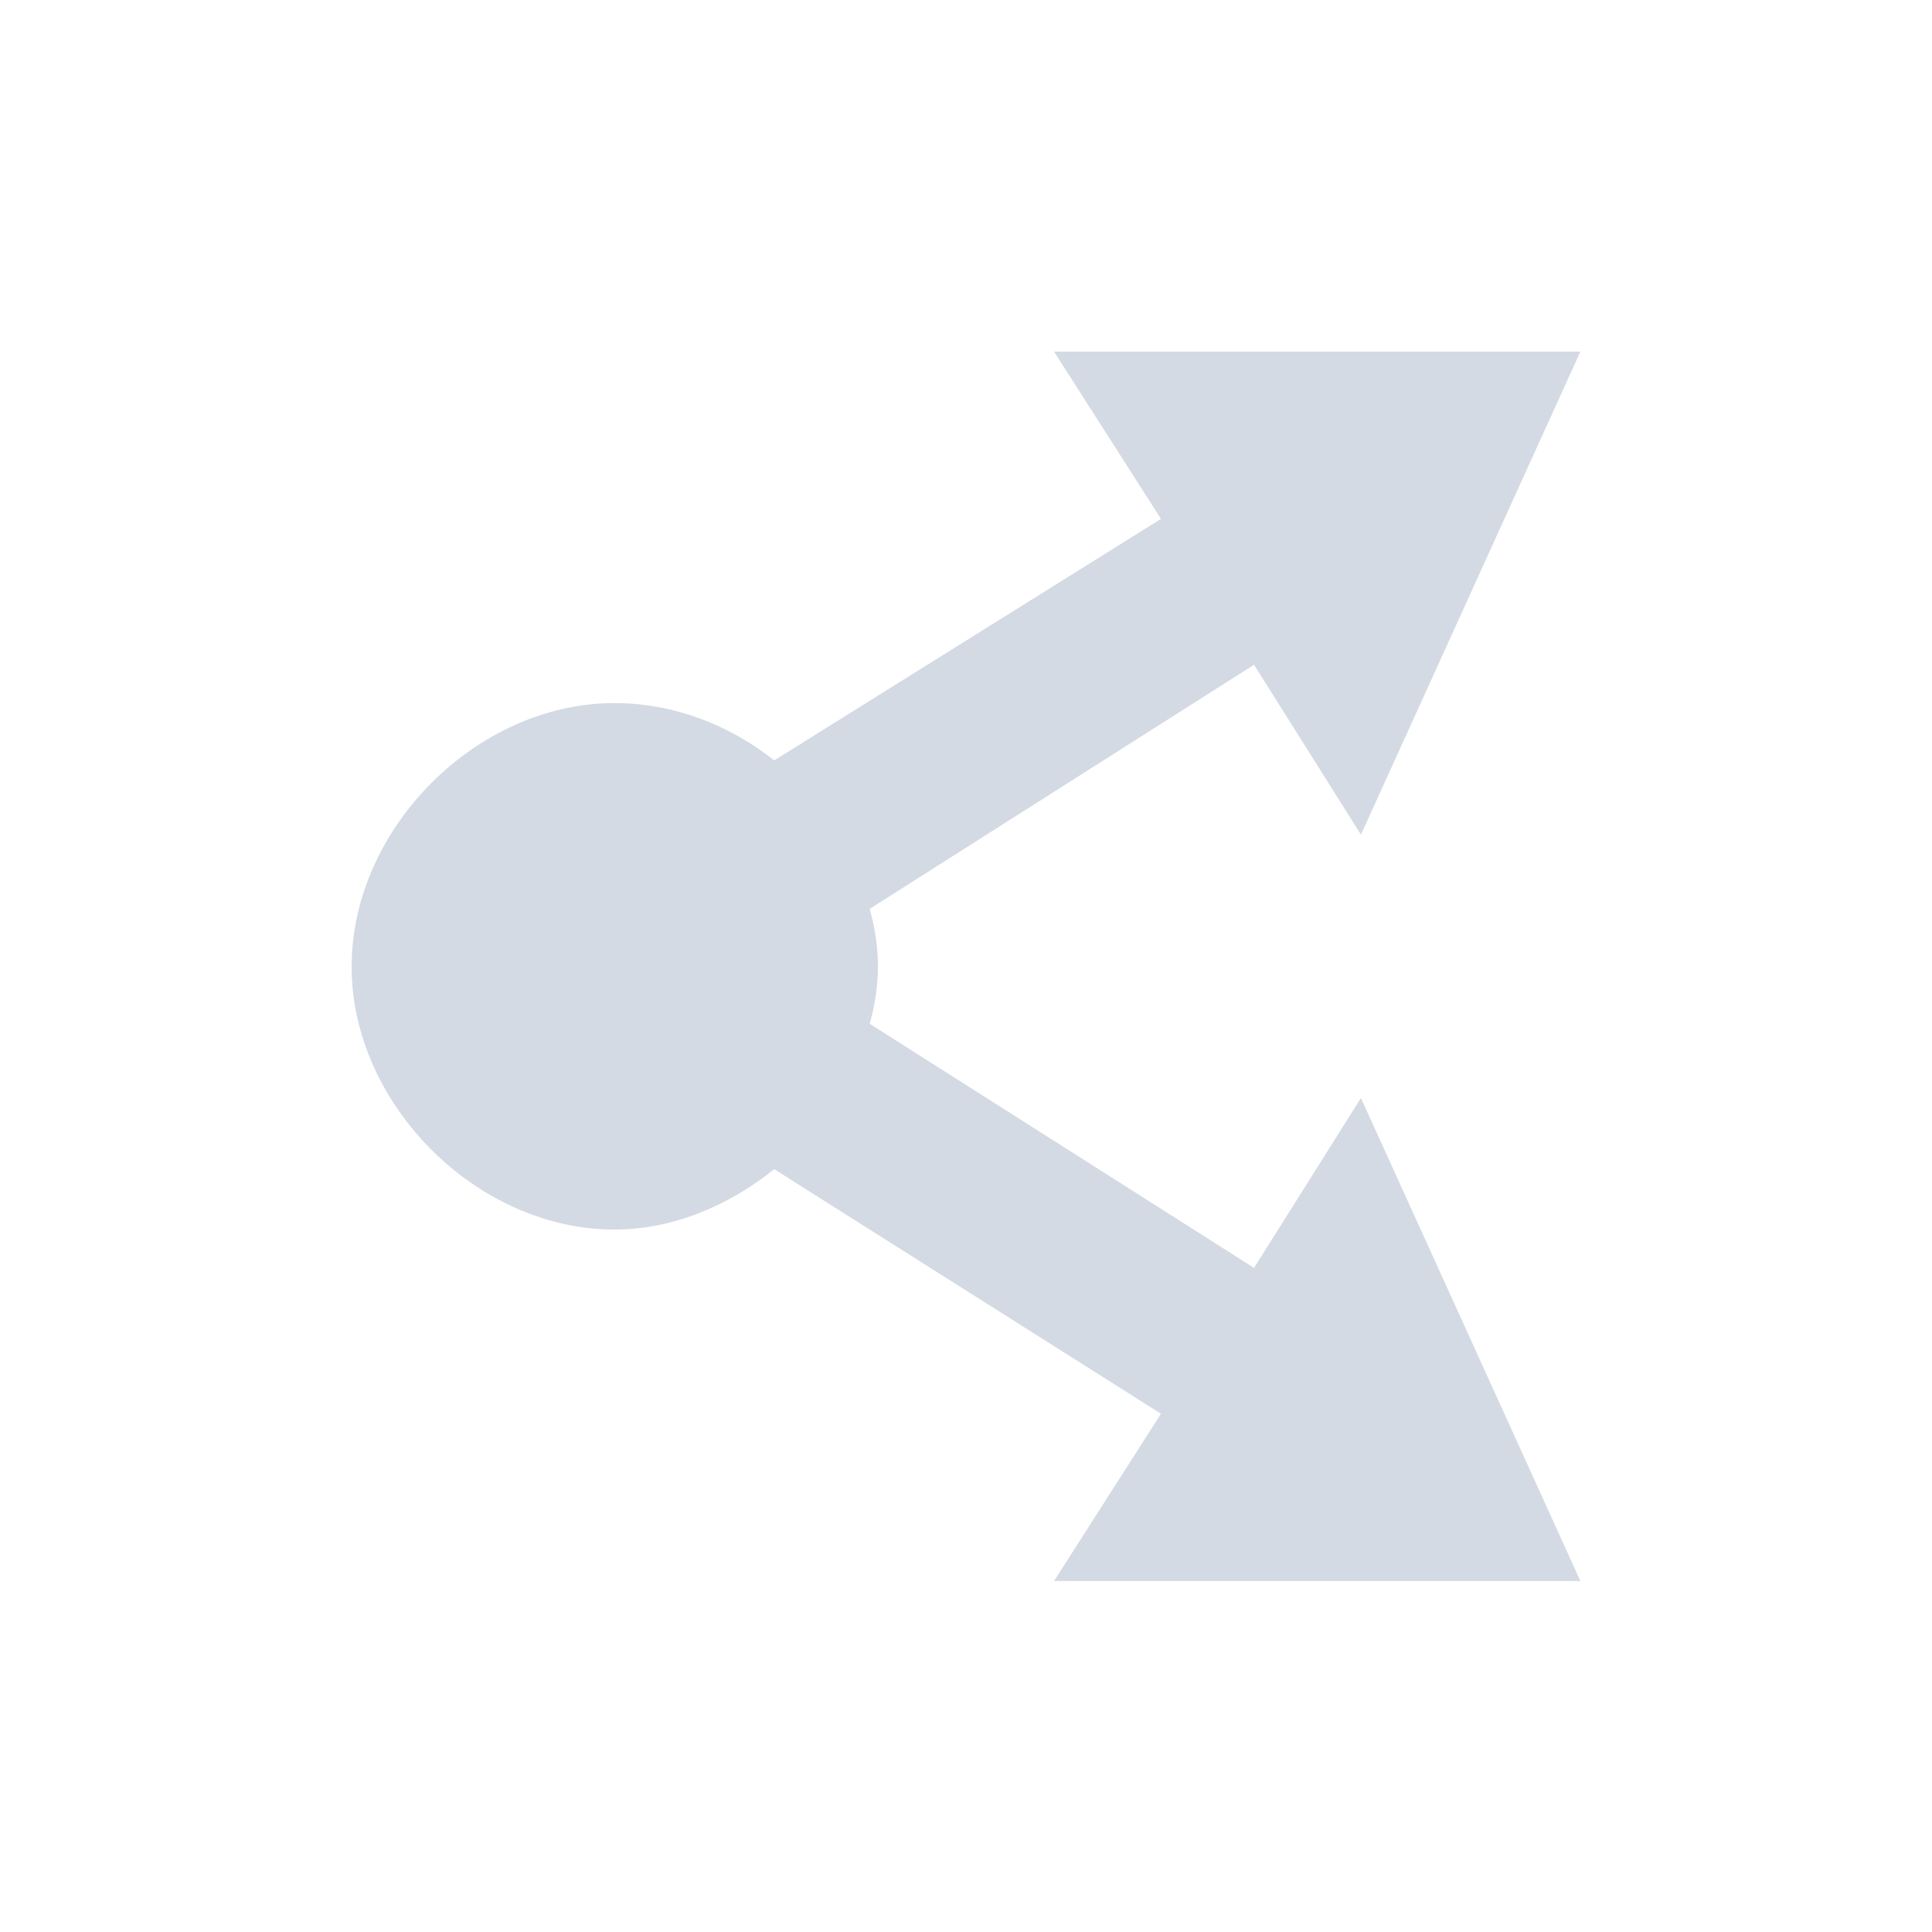 <?xml version="1.0" encoding="UTF-8"?>
<svg xmlns="http://www.w3.org/2000/svg" xmlns:xlink="http://www.w3.org/1999/xlink" width="12pt" height="12pt" viewBox="0 0 12 12" version="1.1">
<g id="surface1">
<path style=" stroke:none;fill-rule:nonzero;fill:rgb(82.745%,85.49%,89.02%);fill-opacity:1;" d="M 6.547 2.184 L 7.211 3.223 L 4.809 4.723 C 4.527 4.5 4.18 4.367 3.816 4.367 C 2.961 4.367 2.184 5.145 2.184 6.004 C 2.184 6.859 2.961 7.637 3.816 7.637 C 4.18 7.637 4.527 7.488 4.809 7.262 L 7.211 8.781 L 6.547 9.82 L 9.816 9.82 L 8.453 6.82 L 7.789 7.875 L 5.402 6.359 C 5.434 6.242 5.453 6.125 5.453 6 C 5.453 5.879 5.434 5.762 5.402 5.645 L 7.789 4.129 L 8.453 5.184 L 9.816 2.184 Z M 6.547 2.184 "/>
</g>
</svg>
